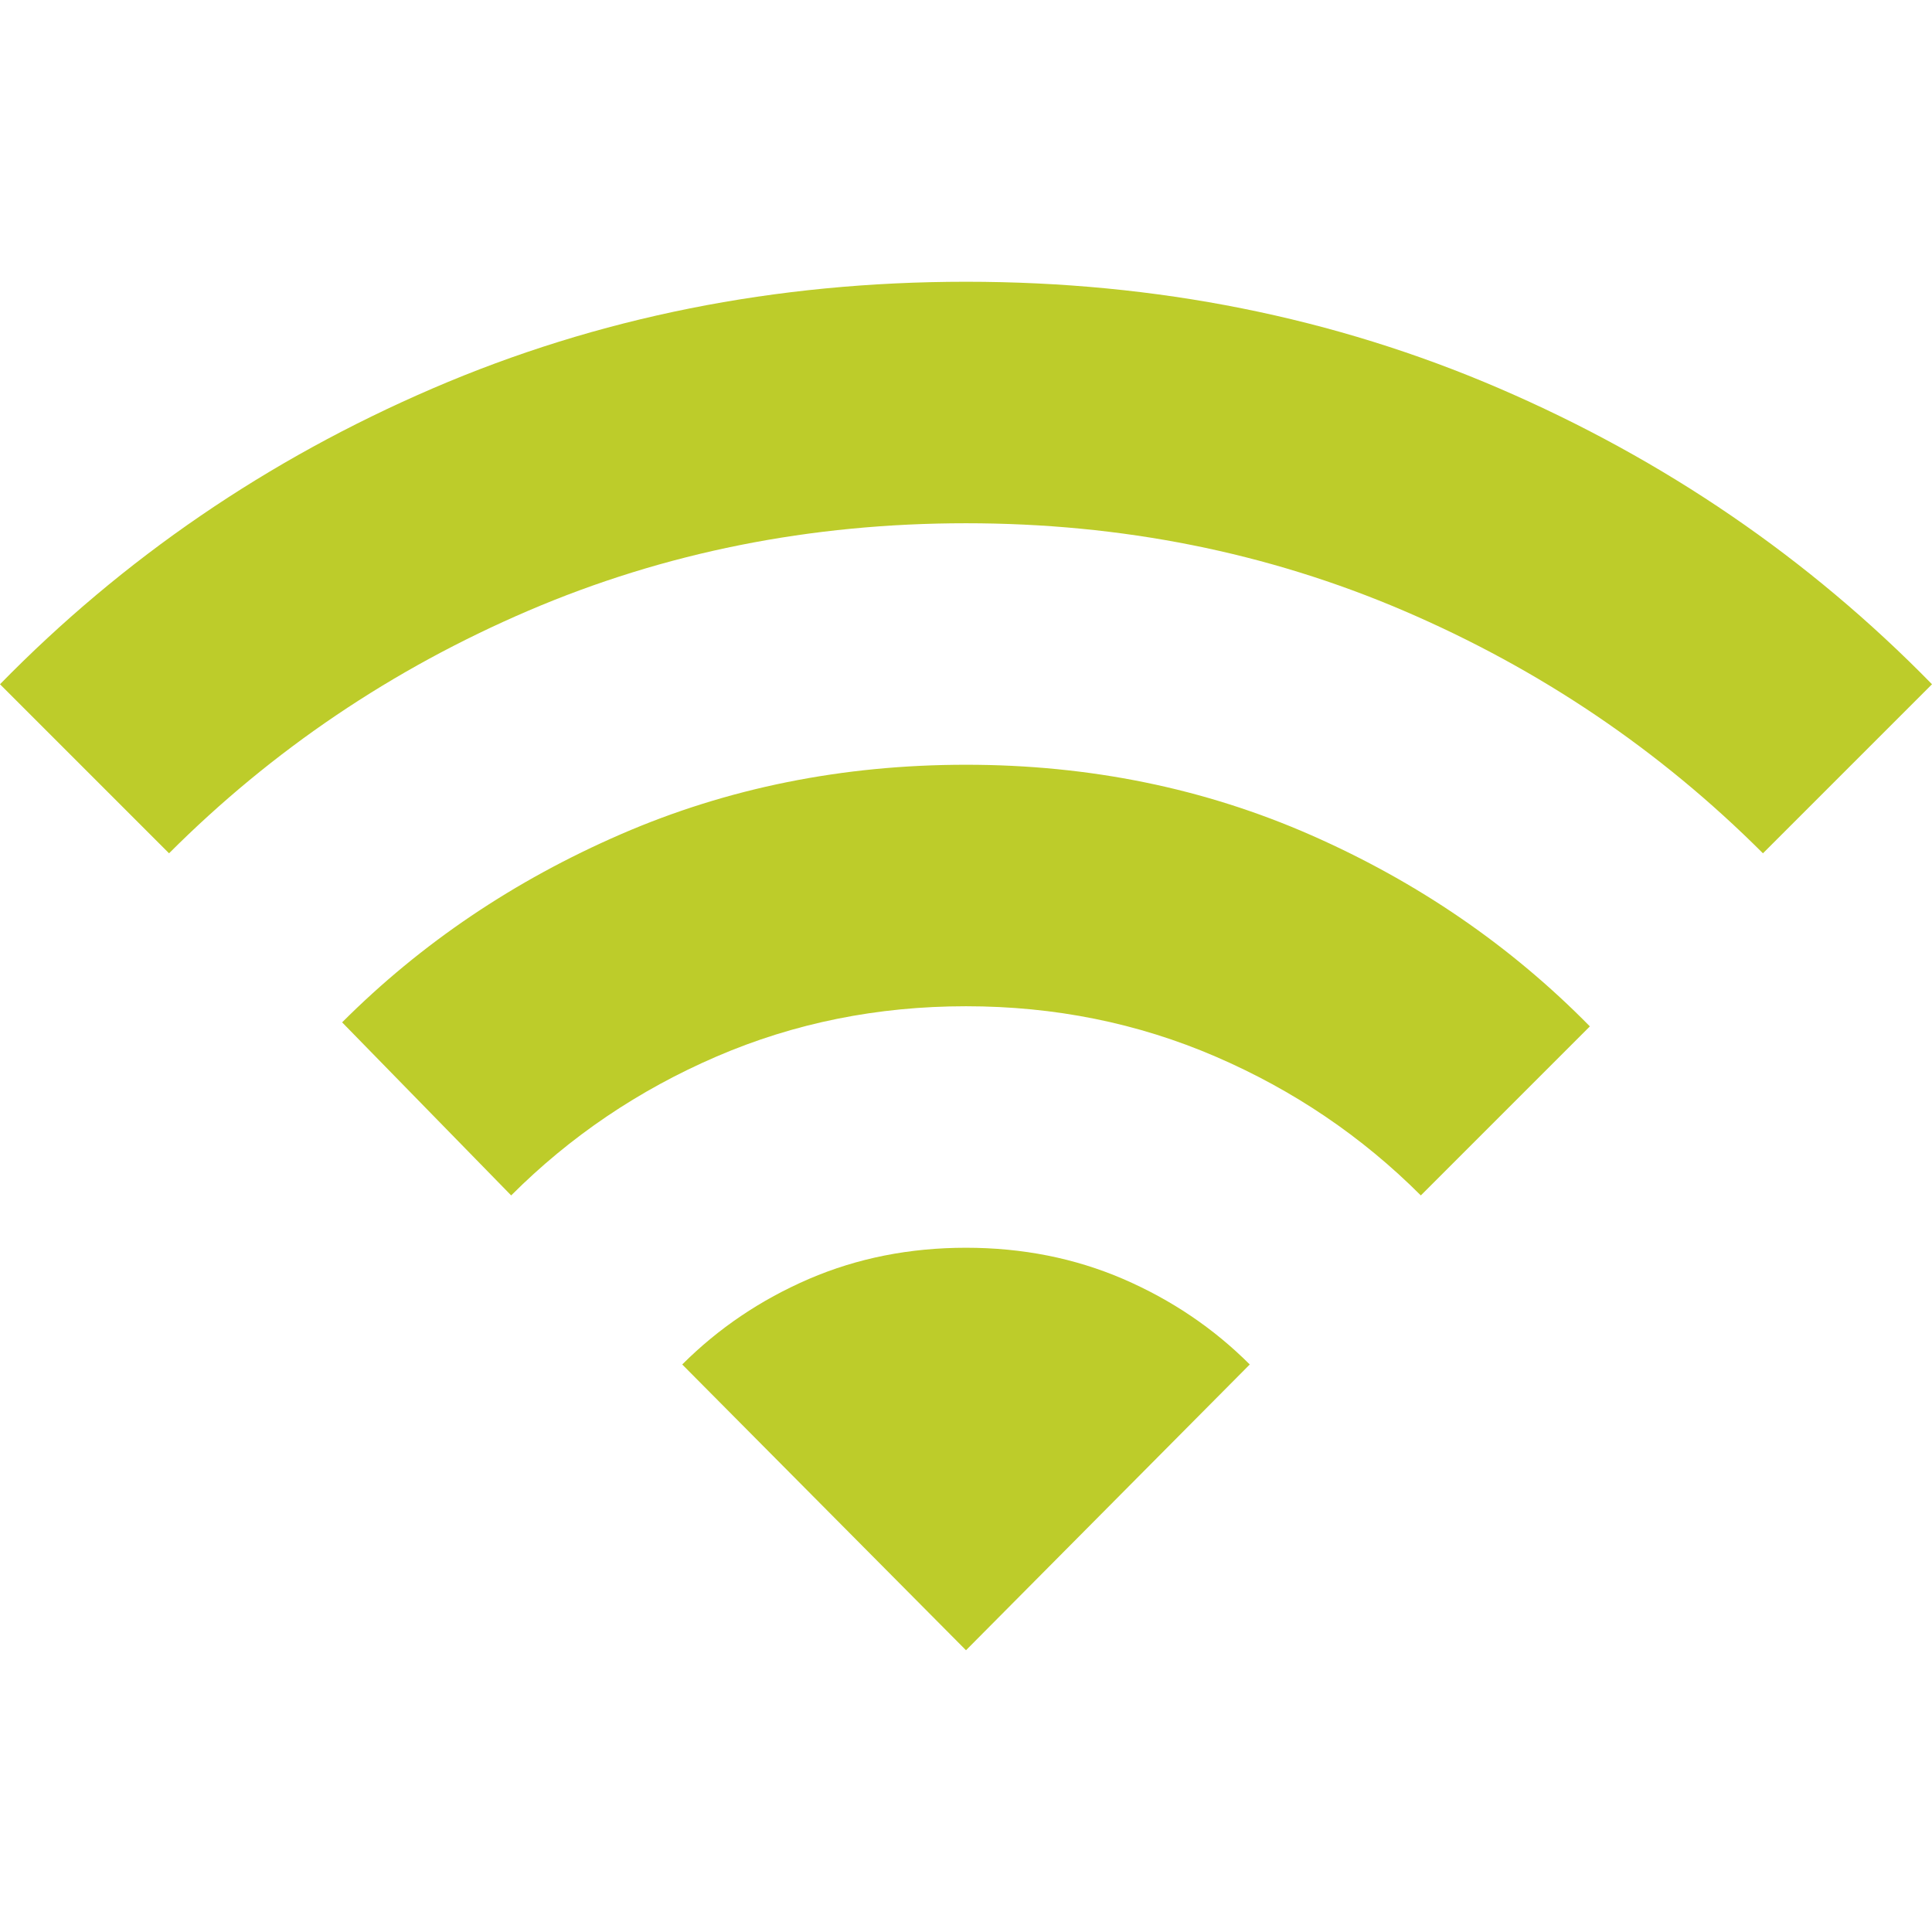 <svg width="24" height="24" viewBox="0 0 24 17" fill="none" xmlns="http://www.w3.org/2000/svg">
  <path d="M6.35 11.35L4.25 9.2C5.233 8.217 6.388 7.438 7.713 6.863C9.038 6.288 10.467 6 12 6C13.533 6 14.963 6.292 16.288 6.875C17.613 7.458 18.767 8.25 19.75 9.25L17.65 11.35C16.917 10.617 16.067 10.042 15.1 9.625C14.133 9.208 13.1 9 12 9C10.9 9 9.867 9.208 8.9 9.625C7.933 10.042 7.083 10.617 6.35 11.35ZM2.1 7.1L0 5C1.533 3.433 3.325 2.208 5.375 1.325C7.425 0.442 9.633 0 12 0C14.367 0 16.575 0.442 18.625 1.325C20.675 2.208 22.467 3.433 24 5L21.9 7.1C20.617 5.817 19.129 4.812 17.438 4.087C15.746 3.362 13.933 3 12 3C10.067 3 8.254 3.362 6.562 4.087C4.871 4.812 3.383 5.817 2.1 7.1ZM12 17L15.525 13.45C15.075 13 14.55 12.646 13.95 12.387C13.35 12.129 12.7 12 12 12C11.3 12 10.65 12.129 10.05 12.387C9.45 12.646 8.925 13 8.475 13.45L12 17Z" fill="#BDCC2A"/>
</svg>
